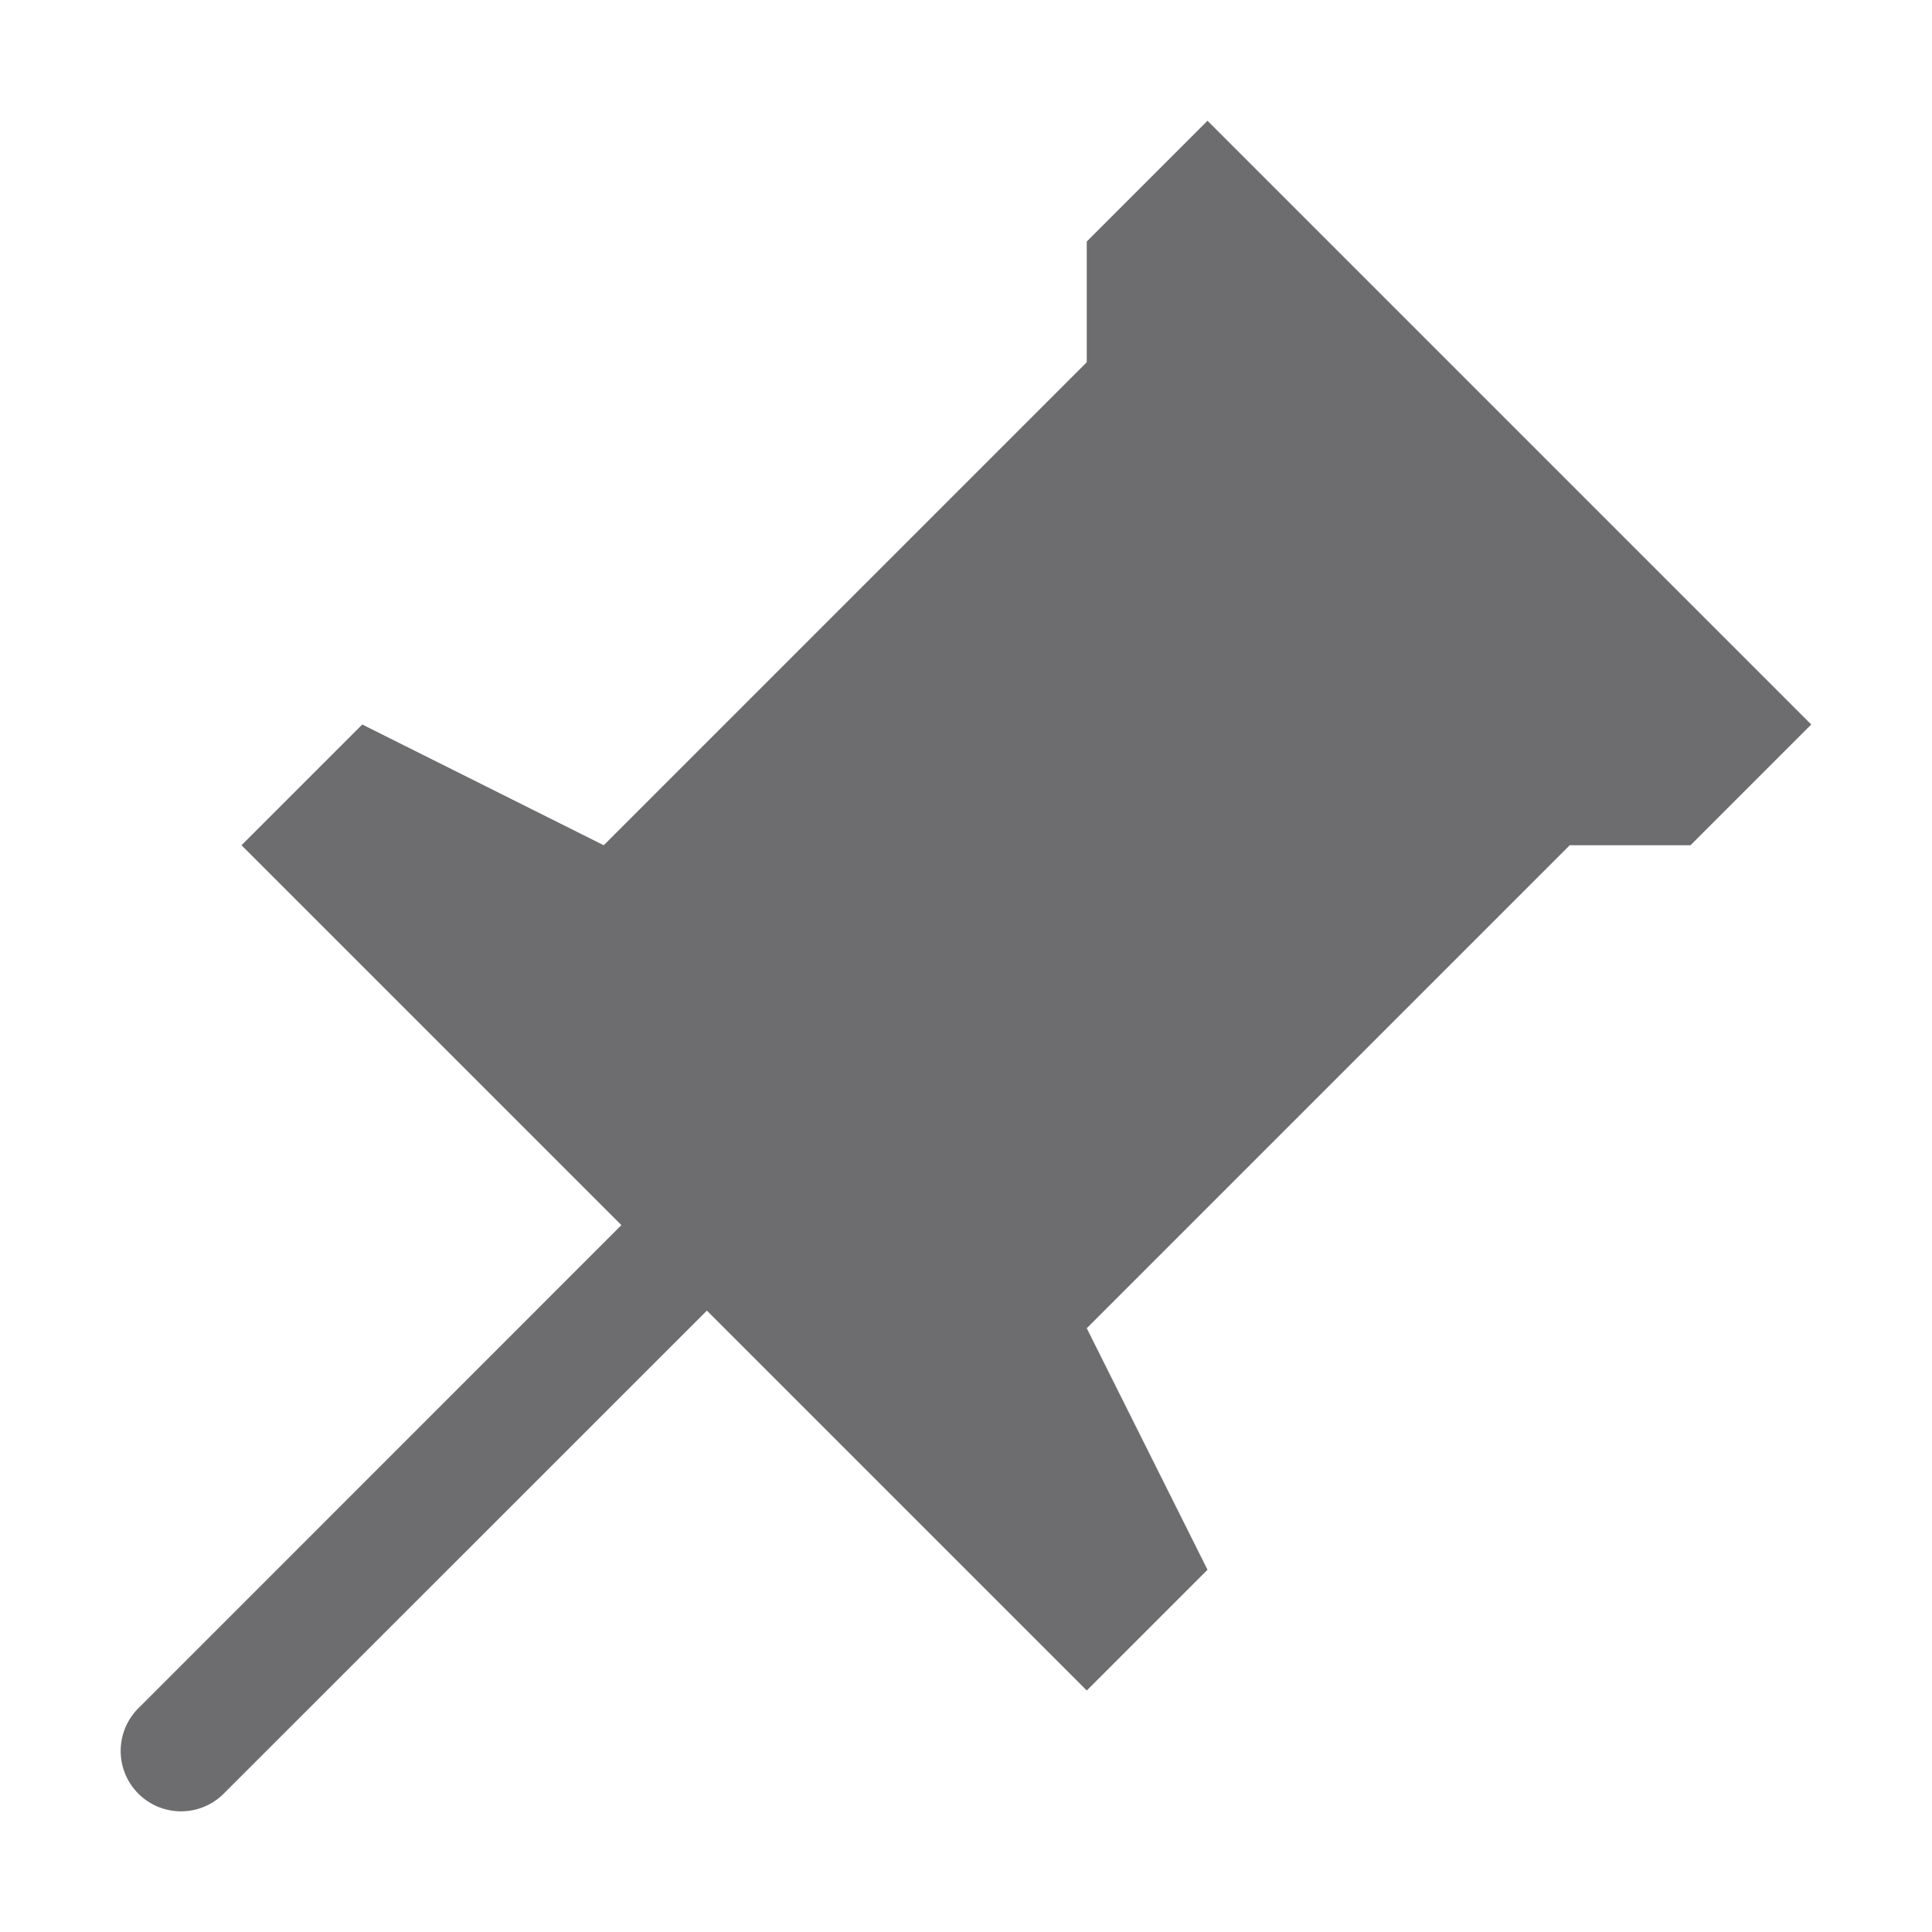 <svg xmlns="http://www.w3.org/2000/svg" width="16" height="16" viewBox="0 0 16 16">
 <path style="fill:#6d6d70"
       d="M 10 1 L 9 2 L 9 3 L 5 7 L 3 6 L 2 7 L 5.146 10.146 L 1.152 14.141 A 0.5 0.5 0 1 0 1.859 14.848 L 5.854 10.854 L 9 14 L 10 13 L 9 11 L 13 7 L 14 7 L 15 6 L 10 1 z "
       />
</svg>
